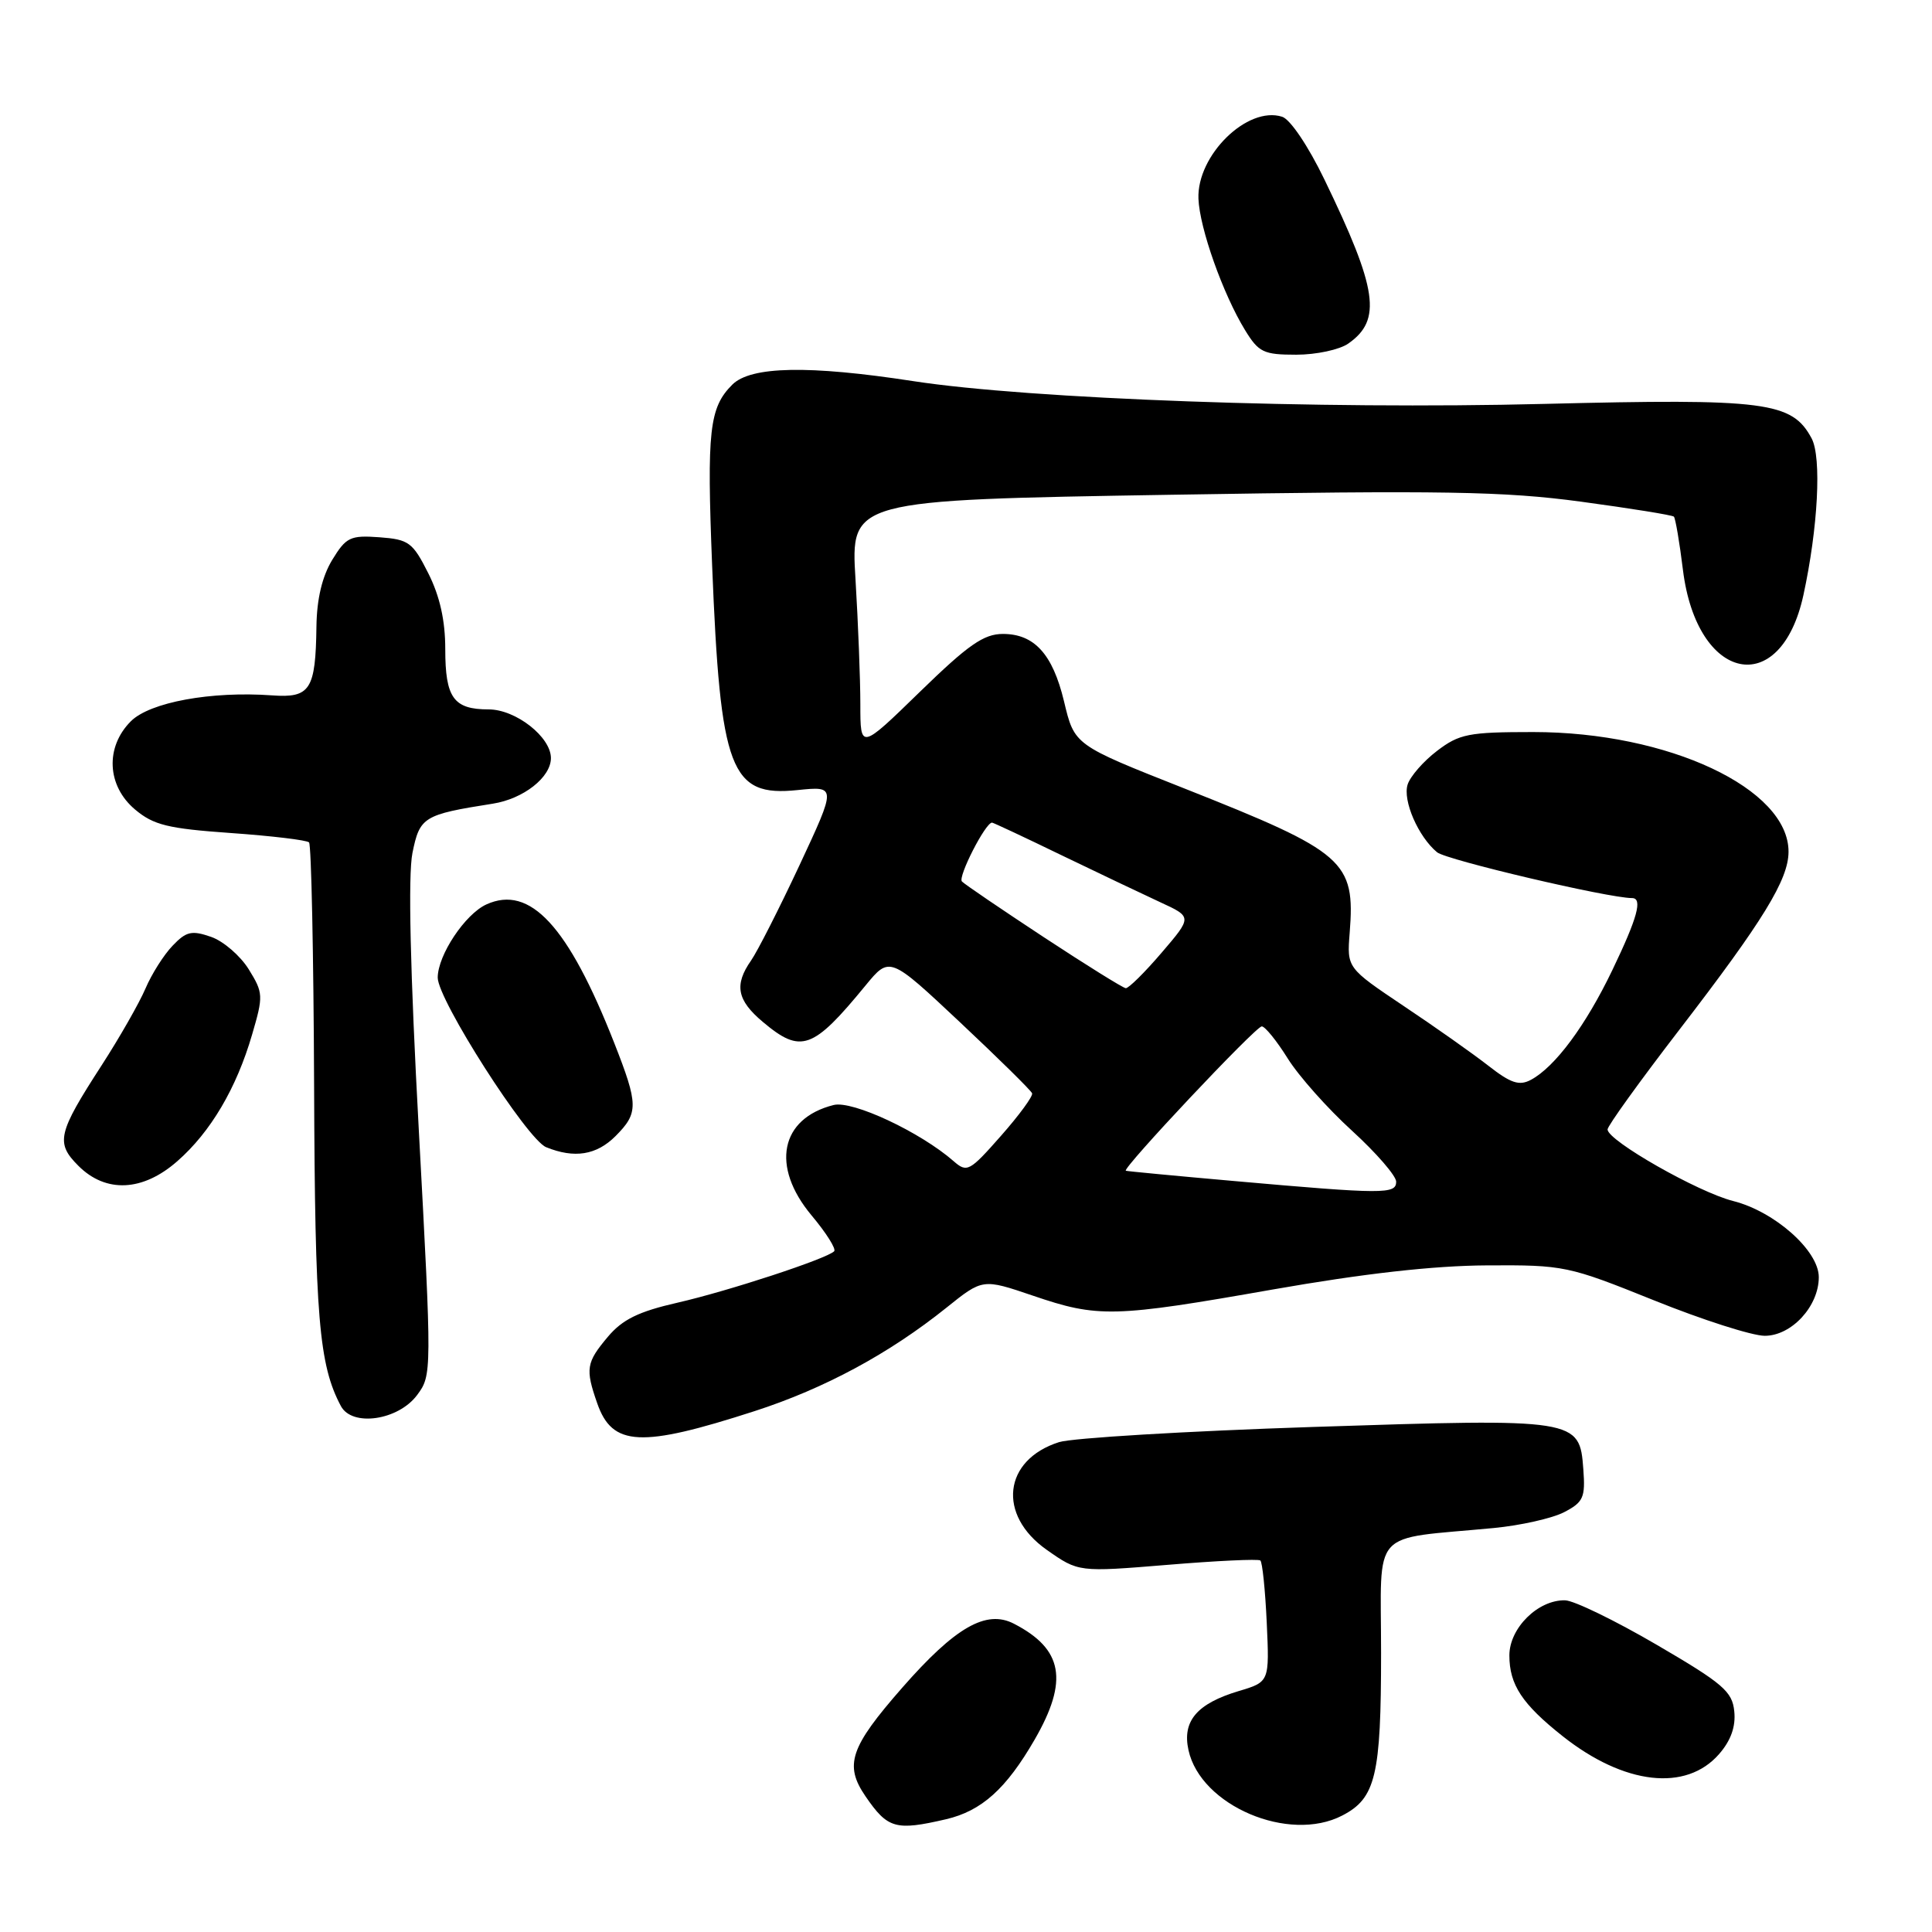 <?xml version="1.0" encoding="UTF-8" standalone="no"?>
<!DOCTYPE svg PUBLIC "-//W3C//DTD SVG 1.1//EN" "http://www.w3.org/Graphics/SVG/1.1/DTD/svg11.dtd" >
<svg xmlns="http://www.w3.org/2000/svg" xmlns:xlink="http://www.w3.org/1999/xlink" version="1.1" viewBox="0 0 256 256">
 <g >
 <path fill="currentColor"
d=" M 125.35 241.06 C 130.07 239.96 133.33 237.03 137.10 230.50 C 141.61 222.68 140.86 218.51 134.35 215.15 C 130.68 213.25 126.58 215.60 119.54 223.64 C 112.63 231.53 111.84 233.87 114.69 238.03 C 117.63 242.31 118.67 242.61 125.35 241.06 Z  M 177.85 240.57 C 182.29 238.28 183.00 235.29 183.00 219.01 C 183.00 202.24 181.37 204.05 197.94 202.47 C 201.48 202.13 205.66 201.19 207.24 200.38 C 209.80 199.05 210.08 198.44 209.80 194.70 C 209.31 187.97 209.05 187.93 173.95 189.08 C 157.20 189.63 142.07 190.54 140.33 191.09 C 132.94 193.44 132.11 200.74 138.71 205.37 C 142.91 208.32 142.91 208.32 154.71 207.35 C 161.19 206.81 166.72 206.55 167.00 206.77 C 167.27 206.98 167.65 210.69 167.85 215.01 C 168.21 222.86 168.21 222.86 164.12 224.08 C 158.60 225.74 156.63 228.05 157.48 231.90 C 159.09 239.26 170.78 244.24 177.85 240.57 Z  M 227.80 232.41 C 229.35 230.63 230.01 228.78 229.80 226.76 C 229.54 224.13 228.31 223.07 219.50 217.93 C 214.00 214.72 208.55 212.07 207.38 212.05 C 203.80 211.97 200.00 215.73 200.00 219.35 C 200.00 223.23 201.69 225.80 207.07 230.06 C 215.22 236.51 223.43 237.45 227.80 232.41 Z  M 100.02 186.97 C 109.26 183.98 117.82 179.36 125.39 173.29 C 130.21 169.42 130.21 169.42 136.86 171.68 C 145.51 174.63 147.56 174.58 168.68 170.86 C 180.70 168.75 189.92 167.71 197.00 167.67 C 207.25 167.61 207.78 167.72 219.16 172.30 C 225.58 174.89 232.18 177.00 233.84 177.00 C 237.39 177.00 241.00 173.09 241.00 169.23 C 241.00 165.72 235.16 160.53 229.65 159.14 C 225.01 157.97 213.03 151.15 213.01 149.66 C 213.00 149.20 217.31 143.22 222.59 136.36 C 233.63 122.01 236.97 116.56 236.99 112.88 C 237.03 104.50 221.07 97.00 203.16 97.00 C 194.60 97.00 193.37 97.24 190.41 99.50 C 188.61 100.87 186.86 102.88 186.52 103.95 C 185.84 106.07 187.93 110.87 190.42 112.93 C 191.65 113.95 213.13 119.00 216.25 119.00 C 217.69 119.00 216.98 121.60 213.65 128.53 C 210.12 135.89 206.06 141.36 202.86 143.08 C 201.31 143.91 200.19 143.54 197.21 141.21 C 195.17 139.62 190.12 136.05 185.98 133.29 C 178.47 128.25 178.47 128.25 178.84 123.60 C 179.59 114.09 178.24 112.91 157.00 104.50 C 142.28 98.68 142.38 98.75 140.98 92.90 C 139.48 86.67 137.05 84.00 132.89 84.00 C 130.35 84.00 128.29 85.44 121.89 91.67 C 114.00 99.35 114.00 99.35 114.00 93.33 C 114.00 90.02 113.71 82.58 113.36 76.79 C 112.71 66.26 112.71 66.26 155.11 65.56 C 191.23 64.97 199.27 65.10 209.46 66.47 C 216.04 67.36 221.59 68.25 221.80 68.46 C 222.00 68.67 222.55 71.85 223.00 75.53 C 224.85 90.40 235.94 92.71 238.96 78.86 C 240.90 69.94 241.39 60.60 240.05 58.09 C 237.45 53.23 234.00 52.79 204.60 53.52 C 174.86 54.27 136.43 52.88 121.00 50.50 C 107.16 48.37 99.48 48.52 97.03 50.97 C 93.98 54.02 93.65 57.04 94.36 74.92 C 95.45 102.14 96.77 105.61 105.66 104.69 C 110.83 104.16 110.83 104.16 105.95 114.62 C 103.26 120.37 100.37 126.05 99.53 127.26 C 97.26 130.50 97.65 132.53 101.08 135.41 C 106.13 139.66 107.70 139.10 114.69 130.58 C 117.88 126.70 117.88 126.70 127.19 135.44 C 132.31 140.25 136.62 144.49 136.76 144.87 C 136.90 145.24 135.04 147.78 132.62 150.52 C 128.48 155.22 128.13 155.41 126.37 153.87 C 121.95 150.00 112.96 145.79 110.46 146.42 C 103.38 148.20 102.11 154.55 107.53 161.04 C 109.48 163.36 110.83 165.51 110.53 165.80 C 109.53 166.80 96.52 171.07 89.78 172.61 C 84.60 173.79 82.47 174.84 80.53 177.15 C 77.68 180.54 77.54 181.38 79.13 185.93 C 81.13 191.68 84.91 191.86 100.02 186.97 Z  M 55.27 184.85 C 57.23 182.22 57.23 181.88 55.50 149.85 C 54.35 128.67 54.06 115.96 54.65 113.03 C 55.62 108.24 56.10 107.94 65.31 106.49 C 69.36 105.85 73.00 103.00 73.00 100.45 C 73.00 97.65 68.34 94.00 64.75 94.00 C 60.10 94.00 59.00 92.47 59.00 86.01 C 59.00 82.21 58.28 79.00 56.75 75.96 C 54.68 71.85 54.17 71.48 50.27 71.19 C 46.41 70.91 45.86 71.18 44.02 74.19 C 42.69 76.39 41.98 79.35 41.93 83.00 C 41.82 91.41 41.11 92.51 36.04 92.14 C 27.98 91.56 19.86 93.05 17.34 95.57 C 13.92 98.99 14.16 104.12 17.89 107.26 C 20.35 109.33 22.24 109.79 30.59 110.38 C 35.99 110.76 40.65 111.32 40.95 111.62 C 41.25 111.92 41.55 126.42 41.62 143.83 C 41.73 174.55 42.26 180.85 45.17 186.31 C 46.65 189.10 52.77 188.21 55.27 184.85 Z  M 23.50 153.86 C 27.91 150.00 31.33 144.20 33.40 137.10 C 34.91 131.95 34.89 131.56 32.96 128.44 C 31.85 126.65 29.61 124.71 27.97 124.14 C 25.41 123.25 24.68 123.41 22.88 125.30 C 21.71 126.51 20.09 129.07 19.27 131.00 C 18.44 132.93 15.85 137.47 13.50 141.11 C 7.63 150.18 7.34 151.43 10.39 154.48 C 14.03 158.12 18.92 157.89 23.50 153.86 Z  M 81.55 150.55 C 84.62 147.47 84.61 146.39 81.38 138.17 C 75.29 122.68 70.23 117.21 64.45 119.84 C 61.62 121.13 58.01 126.56 58.00 129.54 C 58.00 132.47 69.84 150.99 72.37 152.01 C 76.12 153.53 79.03 153.06 81.55 150.55 Z  M 178.66 45.52 C 183.13 42.40 182.54 38.34 175.49 23.78 C 173.36 19.37 170.96 15.80 169.89 15.47 C 165.29 14.00 158.58 20.57 158.80 26.33 C 158.95 30.23 162.05 38.97 164.98 43.75 C 166.78 46.69 167.43 47.00 171.76 47.00 C 174.40 47.00 177.50 46.34 178.66 45.52 Z  M 163.50 156.49 C 155.80 155.81 149.36 155.20 149.18 155.13 C 148.60 154.90 166.39 136.00 167.19 136.00 C 167.62 136.00 169.17 137.91 170.63 140.25 C 172.09 142.59 175.93 146.90 179.15 149.83 C 182.37 152.77 185.00 155.81 185.00 156.58 C 185.00 158.25 183.36 158.25 163.50 156.49 Z  M 138.32 124.19 C 132.73 120.51 127.84 117.19 127.46 116.80 C 126.89 116.22 130.57 109.00 131.45 109.00 C 131.60 109.00 135.73 110.93 140.61 113.30 C 145.50 115.66 151.41 118.47 153.74 119.55 C 157.98 121.50 157.98 121.50 153.91 126.25 C 151.68 128.86 149.54 130.97 149.17 130.94 C 148.80 130.91 143.92 127.87 138.32 124.19 Z "/>
</g>
</svg>